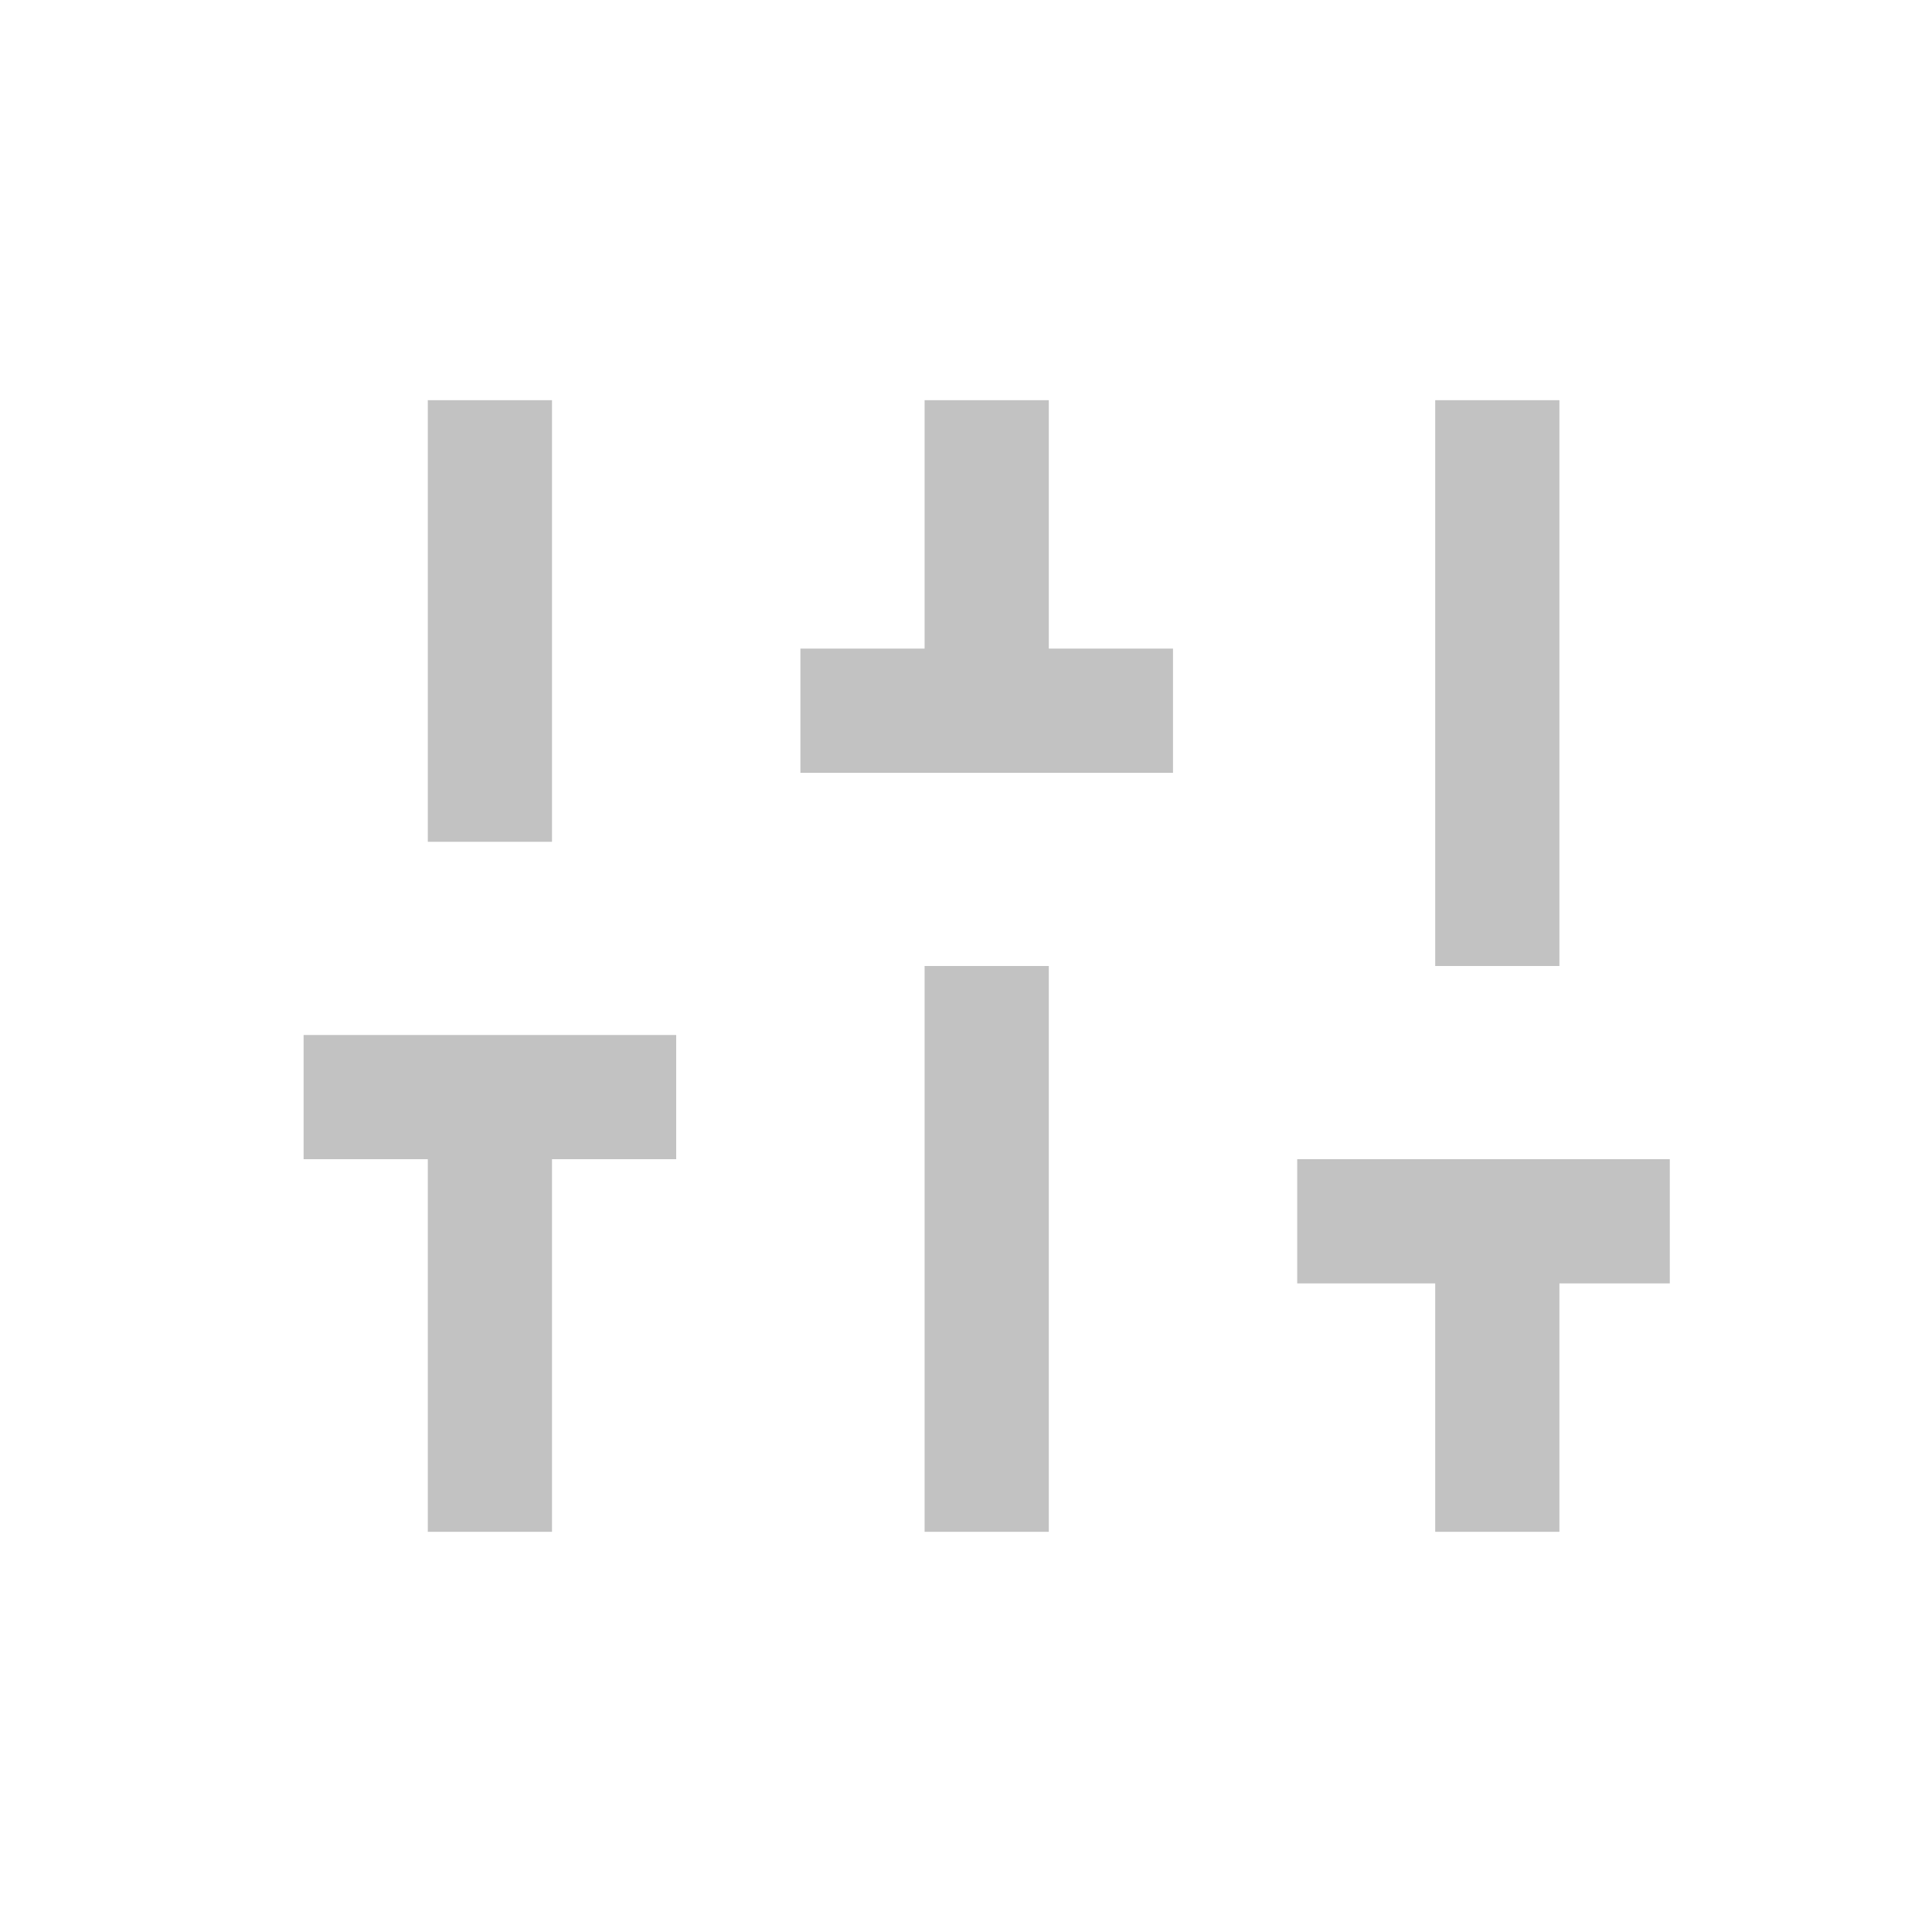 <?xml version="1.0" encoding="utf-8"?>
<!-- Generator: Adobe Illustrator 22.0.0, SVG Export Plug-In . SVG Version: 6.00 Build 0)  -->
<svg version="1.1" id="Layer_1" xmlns="http://www.w3.org/2000/svg" xmlns:xlink="http://www.w3.org/1999/xlink" x="0px" y="0px"
	 viewBox="0 0 14 14" style="enable-background:new 0 0 14 14;" xml:space="preserve">
<style type="text/css">
	.st0{opacity:0.24;}
</style>
<g class="st0">
	<g>
		<rect x="3.1" y="7.9" width="0.9" height="3.2"/>
	</g>
	<g>
		<rect x="3.1" y="2.9" width="0.9" height="3.2"/>
	</g>
	<g>
		<rect x="6.7" y="7" width="0.9" height="4.1"/>
	</g>
	<g>
		<rect x="6.7" y="2.9" width="0.9" height="2.3"/>
	</g>
	<g>
		<rect x="10.4" y="8.8" width="0.9" height="2.3"/>
	</g>
	<g>
		<rect x="10.4" y="2.9" width="0.9" height="4.1"/>
	</g>
	<g>
		<rect x="2.2" y="7.5" width="2.7" height="0.9"/>
	</g>
	<g>
		<rect x="5.8" y="4.7" width="2.7" height="0.9"/>
	</g>
	<g>
		<rect x="9.4" y="8.4" width="2.7" height="0.9"/>
	</g>
</g>
</svg>
